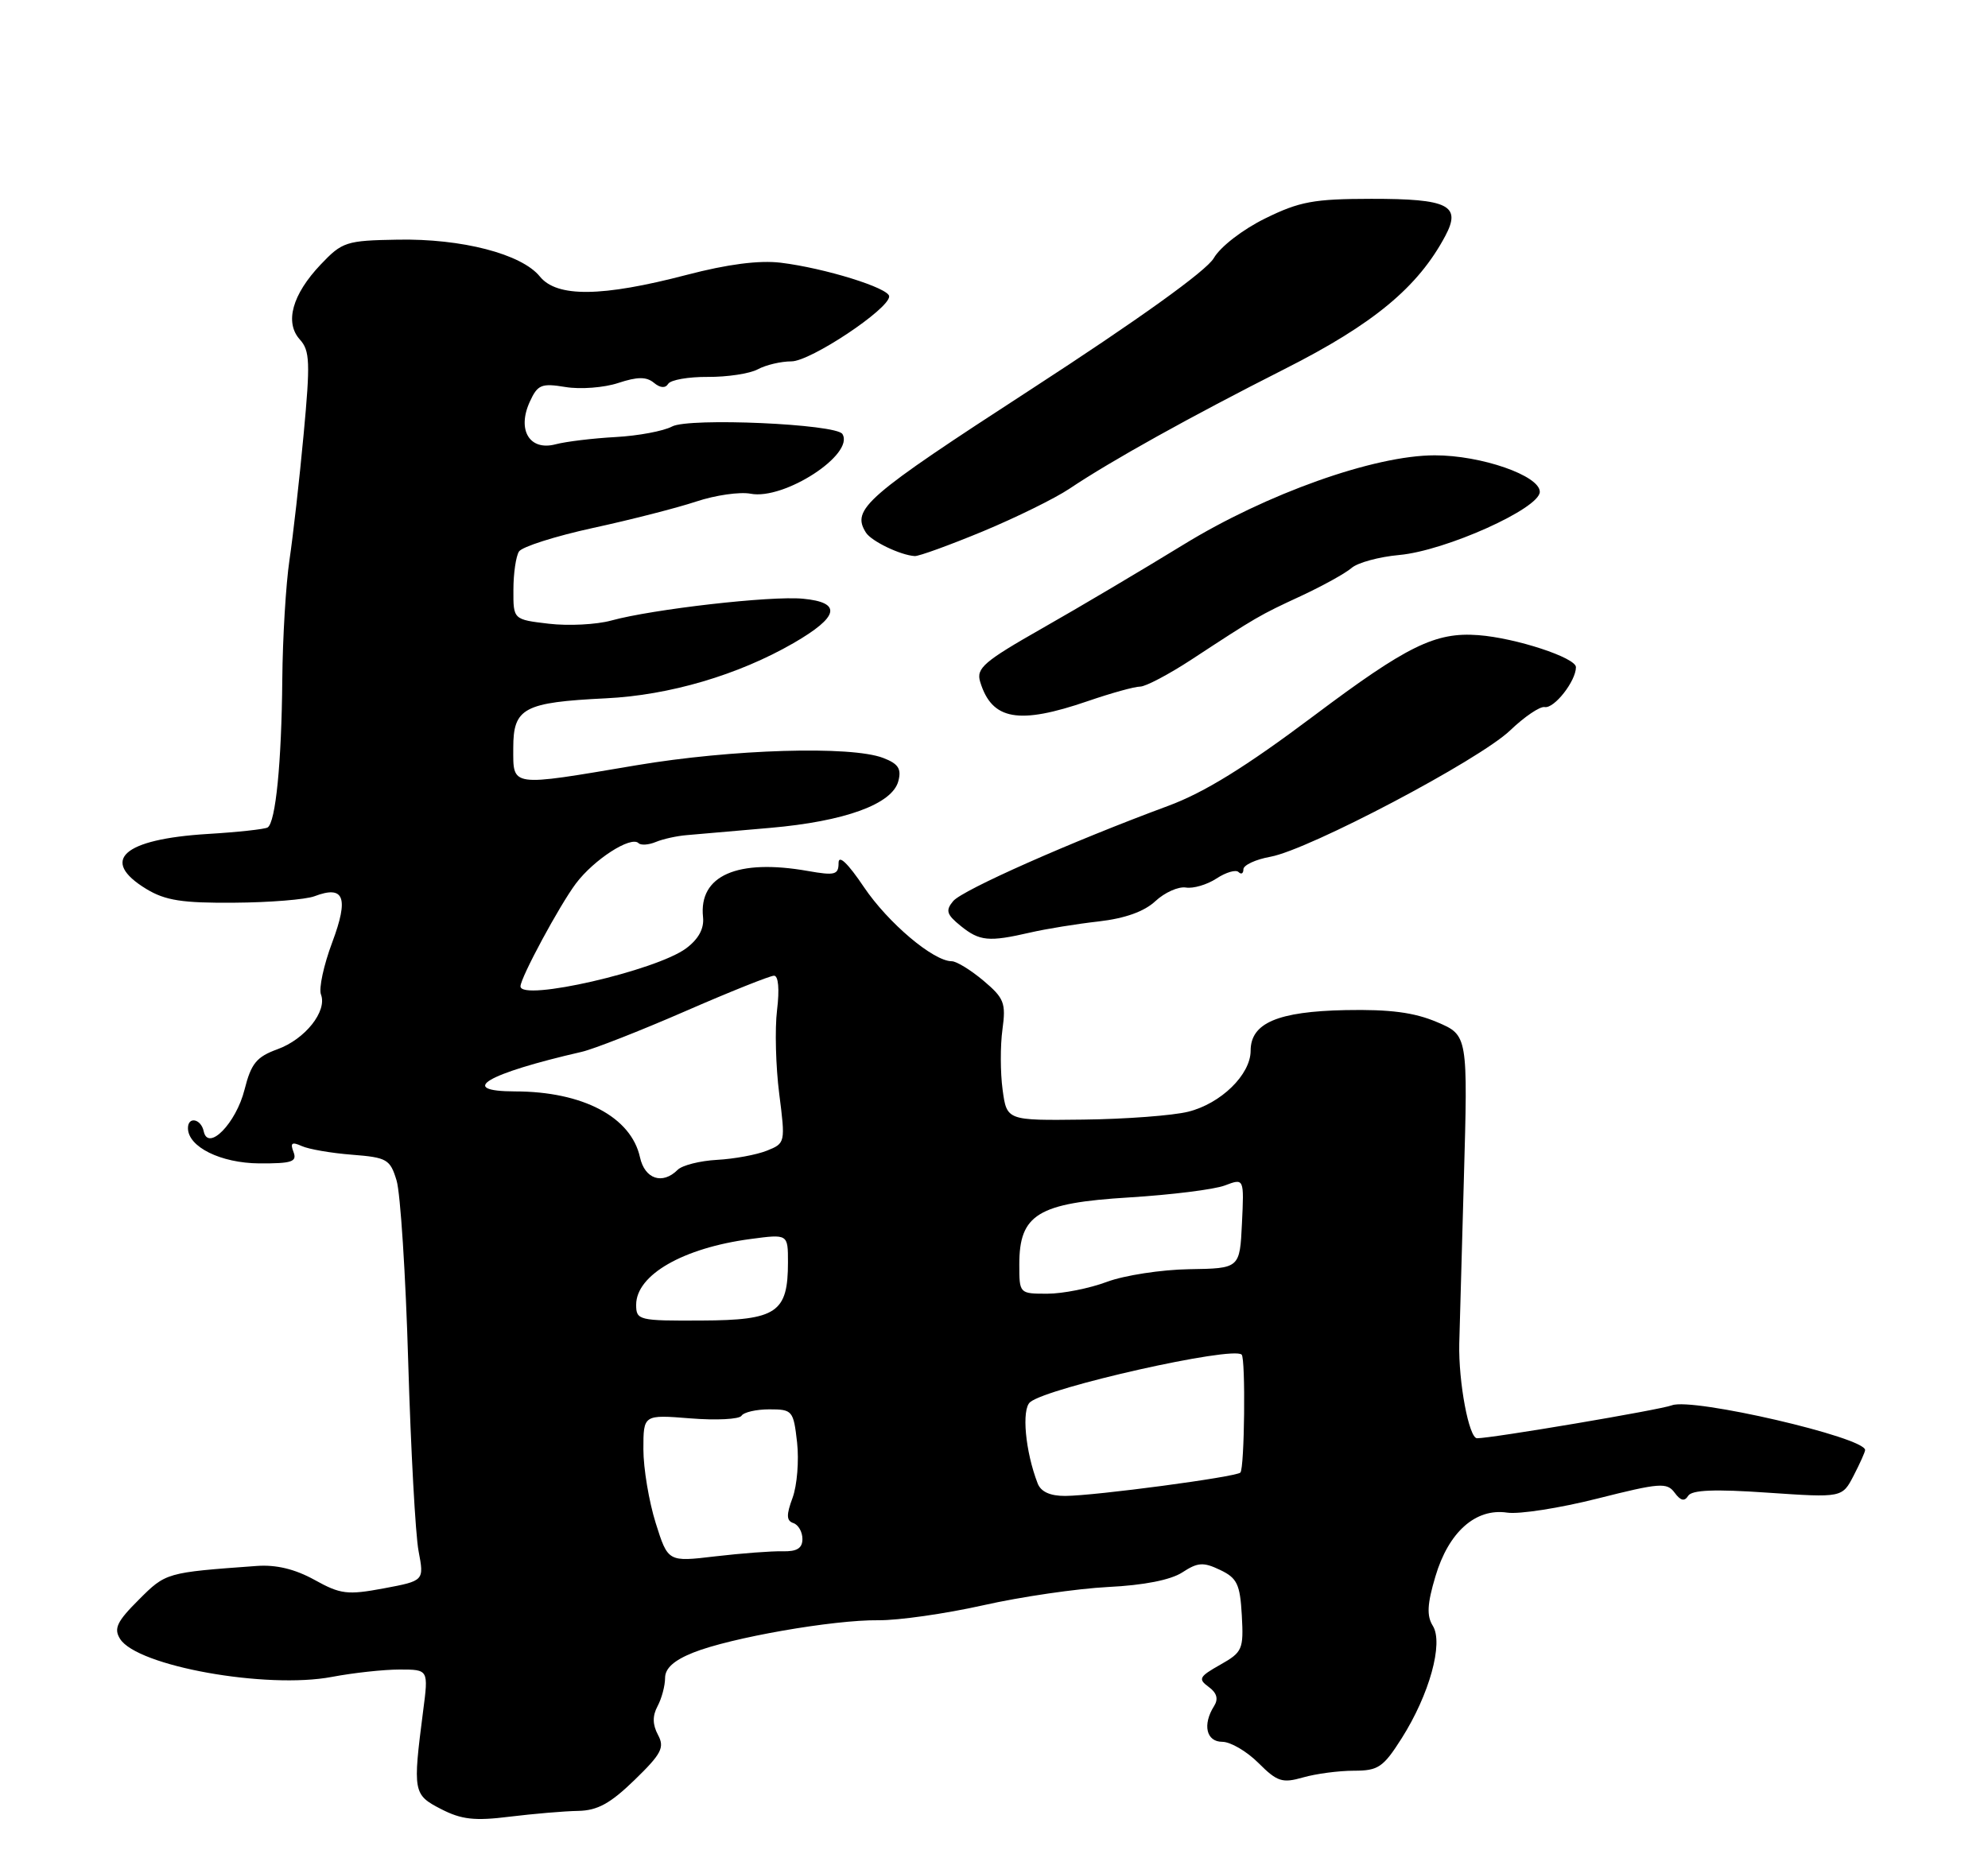 <?xml version="1.0" encoding="UTF-8" standalone="no"?>
<!DOCTYPE svg PUBLIC "-//W3C//DTD SVG 1.1//EN" "http://www.w3.org/Graphics/SVG/1.1/DTD/svg11.dtd" >
<svg xmlns="http://www.w3.org/2000/svg" xmlns:xlink="http://www.w3.org/1999/xlink" version="1.1" viewBox="0 0 275 256">
 <g >
 <path fill="currentColor"
d=" M 79.97 250.56 C 82.65 250.51 84.42 249.54 87.77 246.29 C 91.51 242.66 91.96 241.79 91.02 240.04 C 90.26 238.62 90.24 237.41 90.96 236.07 C 91.53 235.00 92.00 233.25 92.00 232.17 C 92.00 230.83 93.22 229.73 95.89 228.66 C 101.06 226.59 115.27 224.11 121.50 224.18 C 124.25 224.21 130.78 223.28 136.00 222.11 C 141.22 220.93 149.00 219.80 153.28 219.58 C 158.23 219.34 161.96 218.60 163.55 217.56 C 165.69 216.16 166.46 216.11 168.78 217.22 C 171.13 218.34 171.54 219.19 171.78 223.51 C 172.04 228.22 171.87 228.60 168.79 230.34 C 165.88 231.98 165.70 232.31 167.19 233.40 C 168.33 234.23 168.57 235.07 167.94 236.06 C 166.32 238.63 166.86 241.00 169.08 241.00 C 170.22 241.00 172.47 242.32 174.08 243.93 C 176.68 246.53 177.38 246.75 180.25 245.93 C 182.03 245.42 185.19 245.00 187.27 245.00 C 190.65 245.00 191.34 244.54 193.89 240.52 C 197.73 234.46 199.70 227.35 198.20 224.95 C 197.34 223.57 197.42 221.94 198.56 218.12 C 200.38 211.97 204.13 208.64 208.49 209.29 C 210.14 209.54 215.77 208.66 220.99 207.34 C 229.59 205.17 230.59 205.09 231.65 206.53 C 232.47 207.65 233.02 207.78 233.52 206.97 C 234.02 206.15 237.18 206.02 244.53 206.53 C 254.83 207.23 254.83 207.23 256.42 204.16 C 257.29 202.48 258.00 200.89 258.00 200.63 C 258.00 198.88 234.13 193.35 231.28 194.44 C 229.65 195.07 206.40 199.00 204.32 199.00 C 203.20 199.00 201.74 191.23 201.86 185.90 C 201.89 184.58 202.17 174.44 202.49 163.37 C 203.06 143.24 203.06 143.24 198.78 141.42 C 195.63 140.08 192.28 139.64 186.13 139.76 C 176.74 139.95 173.00 141.55 173.00 145.38 C 173.00 148.68 168.89 152.70 164.36 153.82 C 162.24 154.35 155.72 154.84 149.88 154.91 C 139.27 155.04 139.27 155.04 138.69 150.77 C 138.37 148.42 138.36 144.67 138.67 142.43 C 139.17 138.77 138.90 138.10 136.03 135.68 C 134.28 134.21 132.31 133.00 131.66 133.00 C 129.12 133.00 122.85 127.70 119.50 122.73 C 117.28 119.43 116.00 118.21 116.00 119.39 C 116.00 121.04 115.50 121.17 111.75 120.51 C 101.99 118.79 96.64 121.14 97.25 126.89 C 97.42 128.48 96.64 129.92 94.92 131.21 C 90.78 134.30 72.00 138.61 72.00 136.47 C 72.00 135.28 77.39 125.28 79.66 122.25 C 82.16 118.92 87.28 115.62 88.33 116.66 C 88.65 116.98 89.72 116.91 90.71 116.50 C 91.69 116.09 93.62 115.66 95.00 115.55 C 96.38 115.43 101.55 114.98 106.50 114.55 C 116.88 113.65 123.44 111.26 124.27 108.07 C 124.72 106.37 124.26 105.67 122.17 104.87 C 117.71 103.16 101.22 103.66 88.00 105.89 C 70.42 108.86 71.00 108.94 71.00 103.48 C 71.00 97.95 72.45 97.18 83.82 96.62 C 92.59 96.20 102.12 93.39 109.75 88.99 C 116.09 85.33 116.51 83.35 111.07 82.84 C 106.66 82.41 90.25 84.29 84.55 85.86 C 82.51 86.42 78.62 86.62 75.92 86.30 C 71.00 85.72 71.00 85.72 71.02 81.61 C 71.02 79.35 71.37 76.96 71.79 76.31 C 72.21 75.65 76.81 74.19 82.02 73.05 C 87.24 71.92 93.67 70.27 96.32 69.39 C 98.97 68.51 102.34 68.03 103.82 68.31 C 108.47 69.22 118.26 62.85 116.53 60.05 C 115.67 58.66 95.31 57.76 92.97 59.01 C 91.80 59.64 88.29 60.30 85.17 60.47 C 82.05 60.64 78.30 61.09 76.83 61.48 C 73.26 62.41 71.50 59.50 73.28 55.60 C 74.37 53.21 74.89 53.00 78.23 53.55 C 80.28 53.89 83.56 53.64 85.52 52.99 C 88.18 52.11 89.42 52.11 90.45 52.96 C 91.33 53.69 92.04 53.74 92.43 53.11 C 92.77 52.56 95.24 52.13 97.91 52.15 C 100.59 52.17 103.70 51.70 104.82 51.10 C 105.95 50.49 108.04 50.00 109.48 50.00 C 112.11 50.00 123.00 42.76 123.00 41.01 C 123.00 39.86 114.08 37.09 108.00 36.35 C 105.00 35.99 100.66 36.55 95.00 38.03 C 83.26 41.10 77.04 41.17 74.68 38.26 C 72.16 35.14 63.88 32.99 55.00 33.16 C 47.89 33.28 47.34 33.46 44.37 36.59 C 40.42 40.75 39.35 44.62 41.48 46.98 C 42.87 48.51 42.93 50.15 42.00 60.11 C 41.42 66.38 40.53 74.20 40.04 77.50 C 39.55 80.80 39.10 88.22 39.05 94.00 C 38.95 105.53 38.13 113.80 37.02 114.49 C 36.63 114.73 32.89 115.14 28.72 115.39 C 17.00 116.11 13.74 119.04 20.24 123.00 C 22.86 124.59 25.21 124.96 32.40 124.90 C 37.30 124.87 42.29 124.46 43.49 124.01 C 47.61 122.44 48.28 124.17 45.96 130.38 C 44.78 133.52 44.08 136.77 44.40 137.60 C 45.29 139.91 42.20 143.80 38.37 145.18 C 35.49 146.23 34.74 147.14 33.83 150.75 C 32.66 155.42 28.78 159.38 28.18 156.53 C 27.81 154.79 26.00 154.43 26.00 156.09 C 26.00 158.69 30.54 160.93 35.86 160.97 C 40.38 160.99 41.12 160.75 40.60 159.39 C 40.12 158.14 40.37 157.95 41.74 158.57 C 42.71 159.01 45.84 159.55 48.70 159.77 C 53.54 160.15 53.97 160.40 54.86 163.34 C 55.39 165.08 56.12 176.40 56.47 188.50 C 56.83 200.60 57.47 212.35 57.90 214.61 C 58.68 218.72 58.68 218.72 53.09 219.77 C 48.05 220.71 47.10 220.59 43.50 218.59 C 40.80 217.10 38.20 216.47 35.50 216.67 C 22.98 217.58 22.95 217.58 19.19 221.35 C 16.18 224.35 15.71 225.33 16.61 226.76 C 18.96 230.53 36.84 233.74 45.91 232.02 C 48.86 231.46 53.07 231.00 55.28 231.00 C 59.28 231.00 59.28 231.00 58.53 236.75 C 57.09 247.94 57.15 248.32 61.00 250.30 C 63.83 251.76 65.65 251.97 70.50 251.36 C 73.80 250.96 78.06 250.59 79.97 250.56 Z  M 142.50 129.03 C 144.70 128.52 148.97 127.83 152.00 127.49 C 155.63 127.07 158.29 126.12 159.83 124.68 C 161.12 123.48 163.01 122.64 164.04 122.80 C 165.06 122.97 166.97 122.41 168.28 121.55 C 169.59 120.69 170.96 120.29 171.33 120.66 C 171.70 121.03 172.00 120.86 172.00 120.28 C 172.00 119.70 173.69 118.91 175.75 118.54 C 181.09 117.56 204.61 105.16 208.90 101.06 C 210.88 99.16 213.03 97.71 213.67 97.83 C 214.99 98.08 218.00 94.23 218.00 92.31 C 218.00 91.00 209.68 88.27 204.50 87.88 C 198.56 87.43 194.66 89.34 181.73 99.05 C 172.31 106.12 166.59 109.66 161.55 111.52 C 148.22 116.45 133.14 123.13 131.85 124.68 C 130.77 125.98 130.94 126.53 132.89 128.11 C 135.51 130.23 136.77 130.35 142.50 129.03 Z  M 150.50 97.00 C 153.70 95.90 156.94 95.00 157.71 95.00 C 158.48 95.00 161.68 93.31 164.83 91.25 C 173.80 85.37 174.18 85.14 179.97 82.46 C 182.97 81.06 186.12 79.32 186.97 78.58 C 187.81 77.85 190.78 77.04 193.56 76.79 C 199.96 76.21 213.00 70.35 213.00 68.05 C 213.00 65.81 204.89 62.99 198.46 63.00 C 190.09 63.00 175.17 68.32 163.69 75.37 C 158.08 78.81 149.32 84.01 144.21 86.91 C 136.07 91.54 135.01 92.46 135.59 94.35 C 137.21 99.65 140.90 100.30 150.50 97.00 Z  M 135.96 73.52 C 140.57 71.60 145.95 68.95 147.92 67.63 C 153.72 63.74 164.66 57.66 177.72 51.05 C 190.00 44.84 196.15 39.74 199.93 32.64 C 202.18 28.41 200.36 27.50 189.69 27.51 C 181.73 27.52 179.77 27.88 175.00 30.23 C 171.89 31.76 168.80 34.15 167.90 35.72 C 166.88 37.47 157.53 44.19 142.65 53.85 C 119.65 68.78 117.73 70.45 119.79 73.70 C 120.55 74.89 124.56 76.82 126.54 76.94 C 127.11 76.97 131.35 75.43 135.96 73.52 Z  M 90.70 210.72 C 89.77 207.75 89.00 203.16 89.00 200.53 C 89.00 195.73 89.00 195.73 95.51 196.25 C 99.09 196.54 102.27 196.37 102.57 195.89 C 102.87 195.40 104.61 195.00 106.43 195.00 C 109.62 195.00 109.76 195.17 110.26 199.57 C 110.54 202.09 110.26 205.53 109.64 207.23 C 108.75 209.62 108.78 210.41 109.75 210.74 C 110.44 210.97 111.00 211.96 111.00 212.94 C 111.00 214.22 110.24 214.69 108.25 214.64 C 106.74 214.60 102.55 214.92 98.95 215.34 C 92.40 216.12 92.40 216.12 90.70 210.72 Z  M 143.54 205.25 C 141.83 200.84 141.29 195.00 142.50 194.00 C 144.96 191.96 170.54 186.21 171.76 187.43 C 172.32 187.99 172.16 203.17 171.58 203.75 C 170.97 204.36 151.56 206.95 147.36 206.98 C 145.27 206.99 143.99 206.41 143.54 205.25 Z  M 88.00 180.53 C 88.00 176.40 94.49 172.67 103.83 171.43 C 109.00 170.74 109.00 170.74 109.00 174.65 C 109.00 181.62 107.45 182.67 97.06 182.71 C 88.35 182.76 88.00 182.67 88.00 180.53 Z  M 141.00 174.95 C 141.00 168.02 143.57 166.45 156.18 165.68 C 162.01 165.32 167.98 164.58 169.44 164.02 C 172.10 163.01 172.10 163.01 171.80 169.26 C 171.50 175.50 171.50 175.50 164.50 175.61 C 160.65 175.67 155.53 176.46 153.12 177.36 C 150.72 178.26 147.01 179.00 144.87 179.00 C 141.01 179.00 141.00 178.99 141.00 174.95 Z  M 88.53 160.13 C 87.30 154.54 80.62 151.02 71.25 151.01 C 63.17 150.99 67.26 148.57 80.49 145.53 C 82.13 145.15 88.56 142.63 94.78 139.92 C 100.99 137.21 106.53 135.00 107.07 135.00 C 107.68 135.00 107.84 136.88 107.49 139.75 C 107.17 142.36 107.31 147.58 107.79 151.34 C 108.65 158.10 108.64 158.19 106.08 159.21 C 104.66 159.78 101.56 160.35 99.19 160.48 C 96.82 160.61 94.37 161.23 93.74 161.86 C 91.64 163.96 89.19 163.14 88.53 160.13 Z "/>
</g>
</svg>